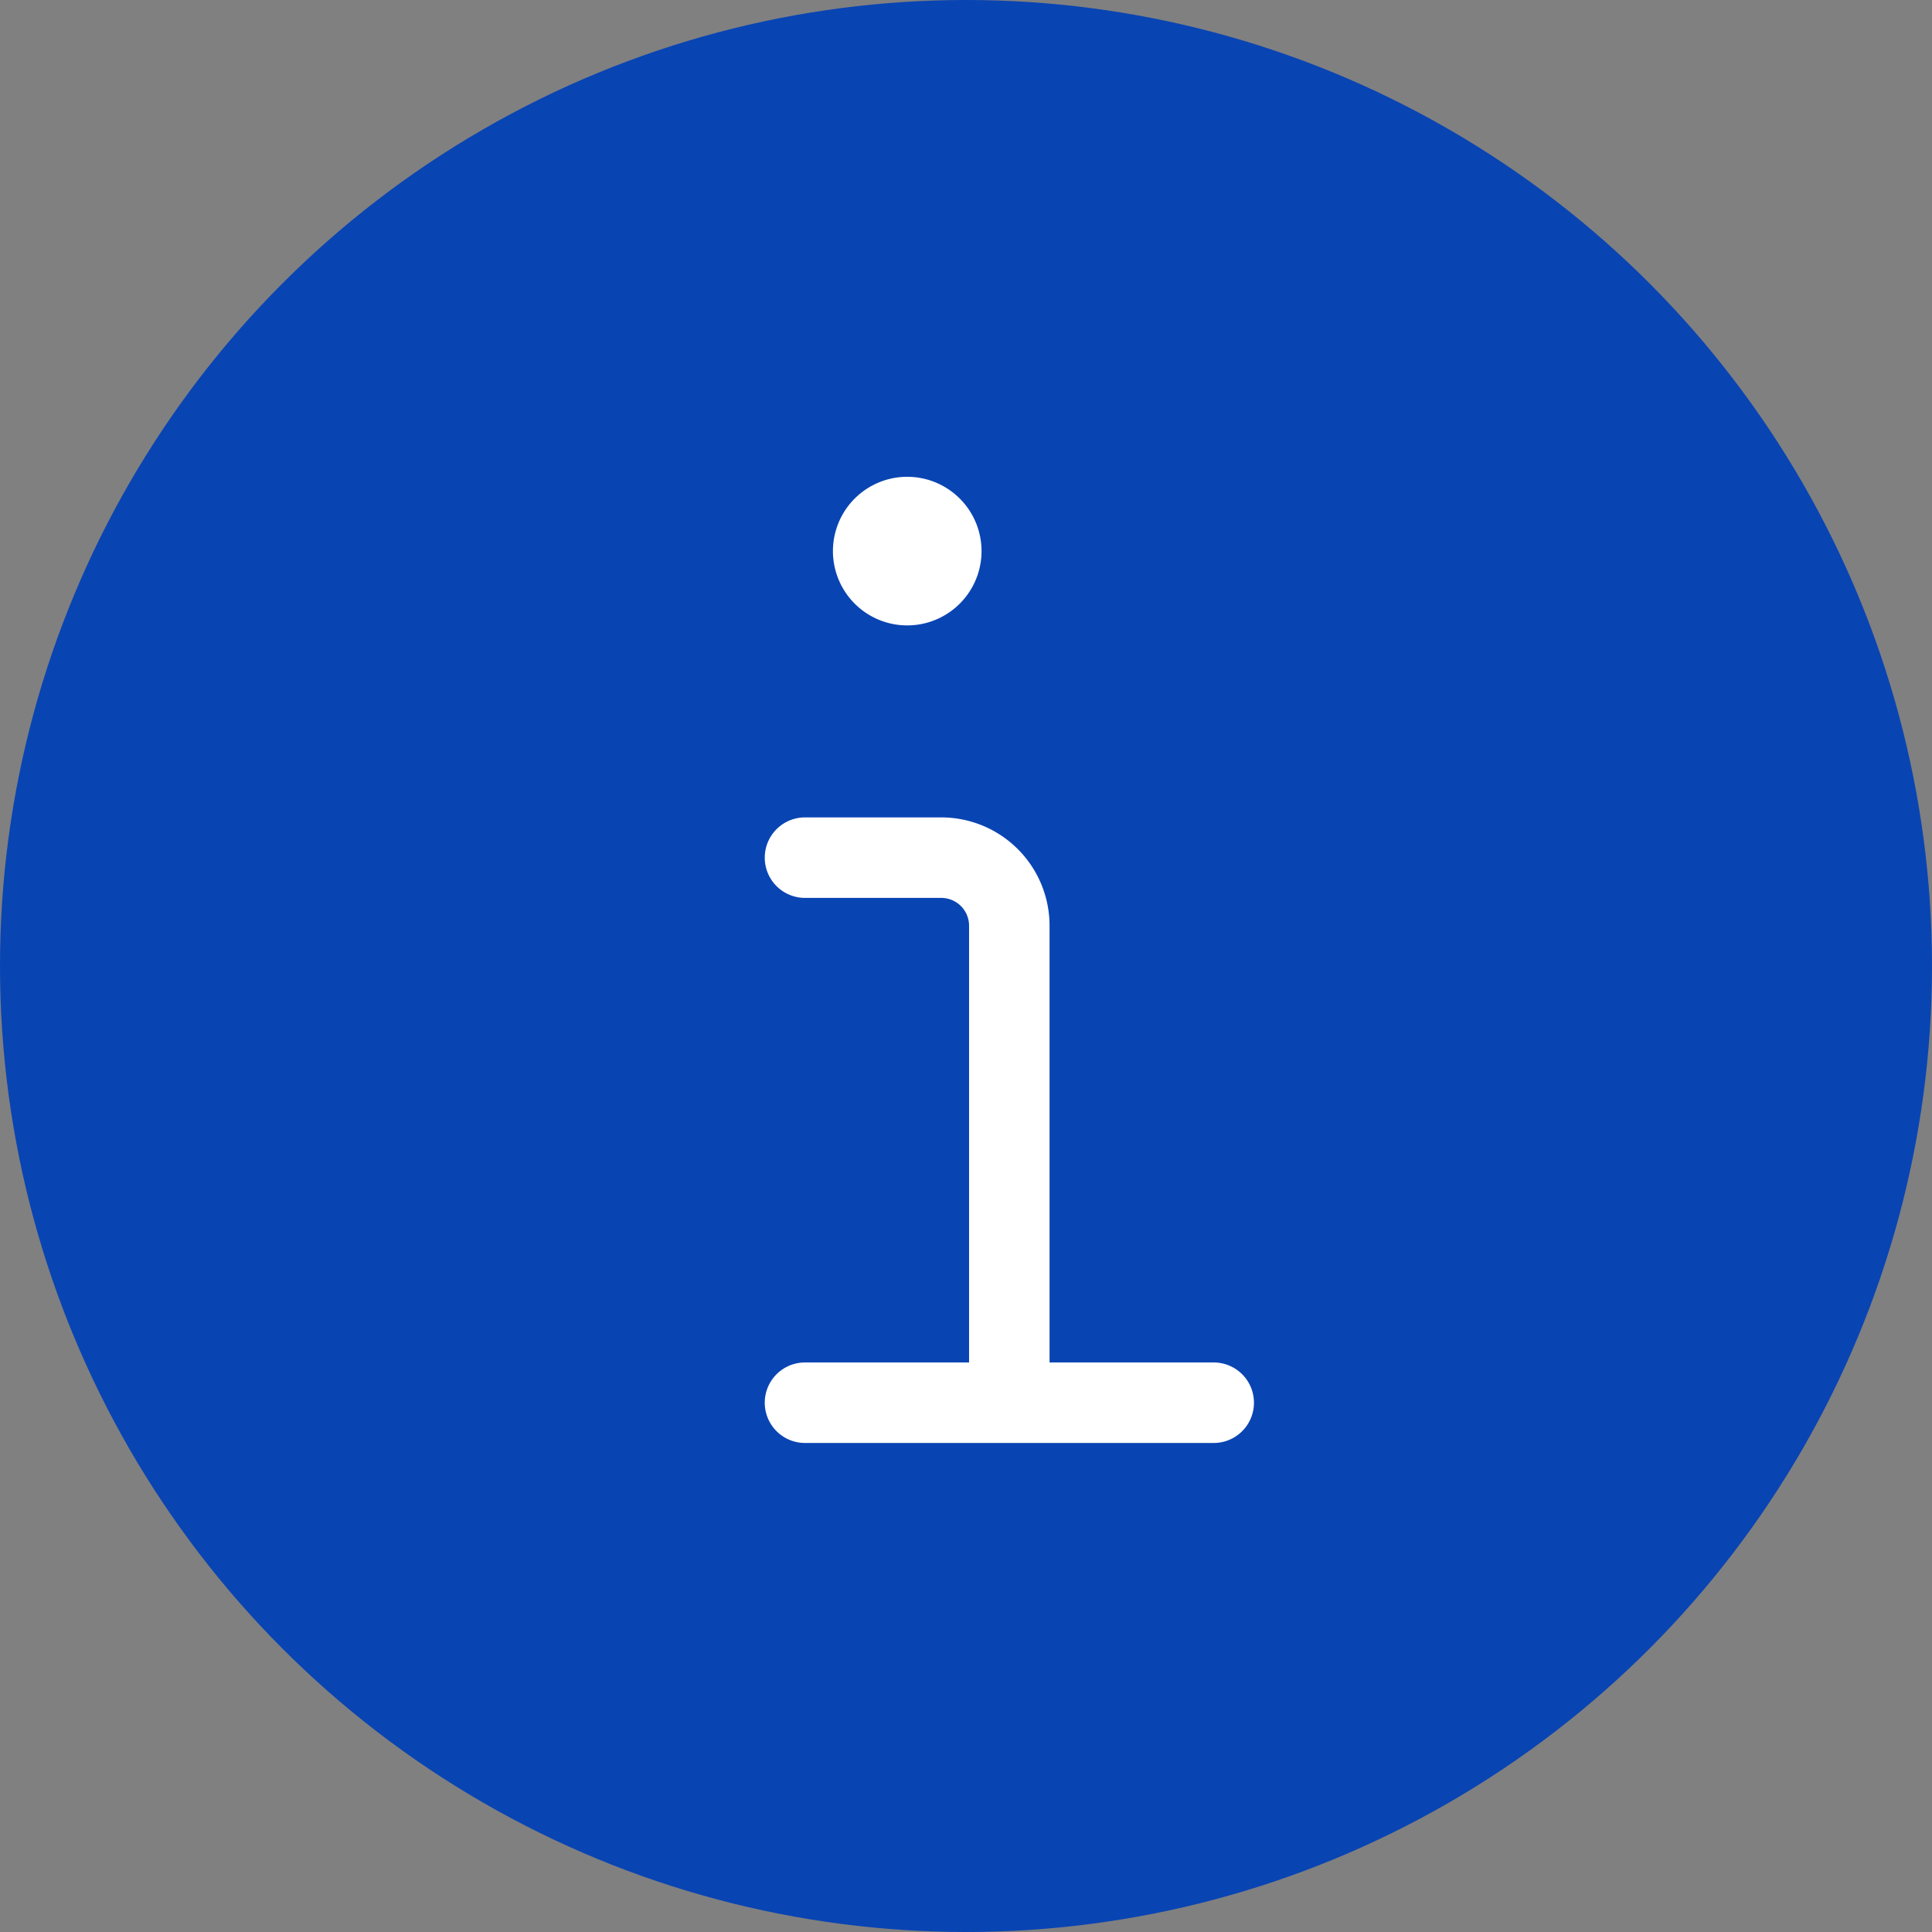 <svg width="24" height="24" viewBox="0 0 24 24" xmlns="http://www.w3.org/2000/svg">
    <rect x="0" y="0" width="24" height="24" fill="#808080" stroke="none"/>
    <g fill="none" fill-rule="evenodd">
        <circle fill="#0944B3" cx="12" cy="12" r="12"/>
        <g stroke="#FFF" stroke-linecap="round" stroke-linejoin="round">
            <path d="M12.538 17.423V11.5a.846.846 0 0 0-.846-.846H10M11.27 6.423a.423.423 0 1 1 0 .846.423.423 0 0 1 0-.846M10 17.425h5.077"/>
        </g>
    </g>
</svg>
